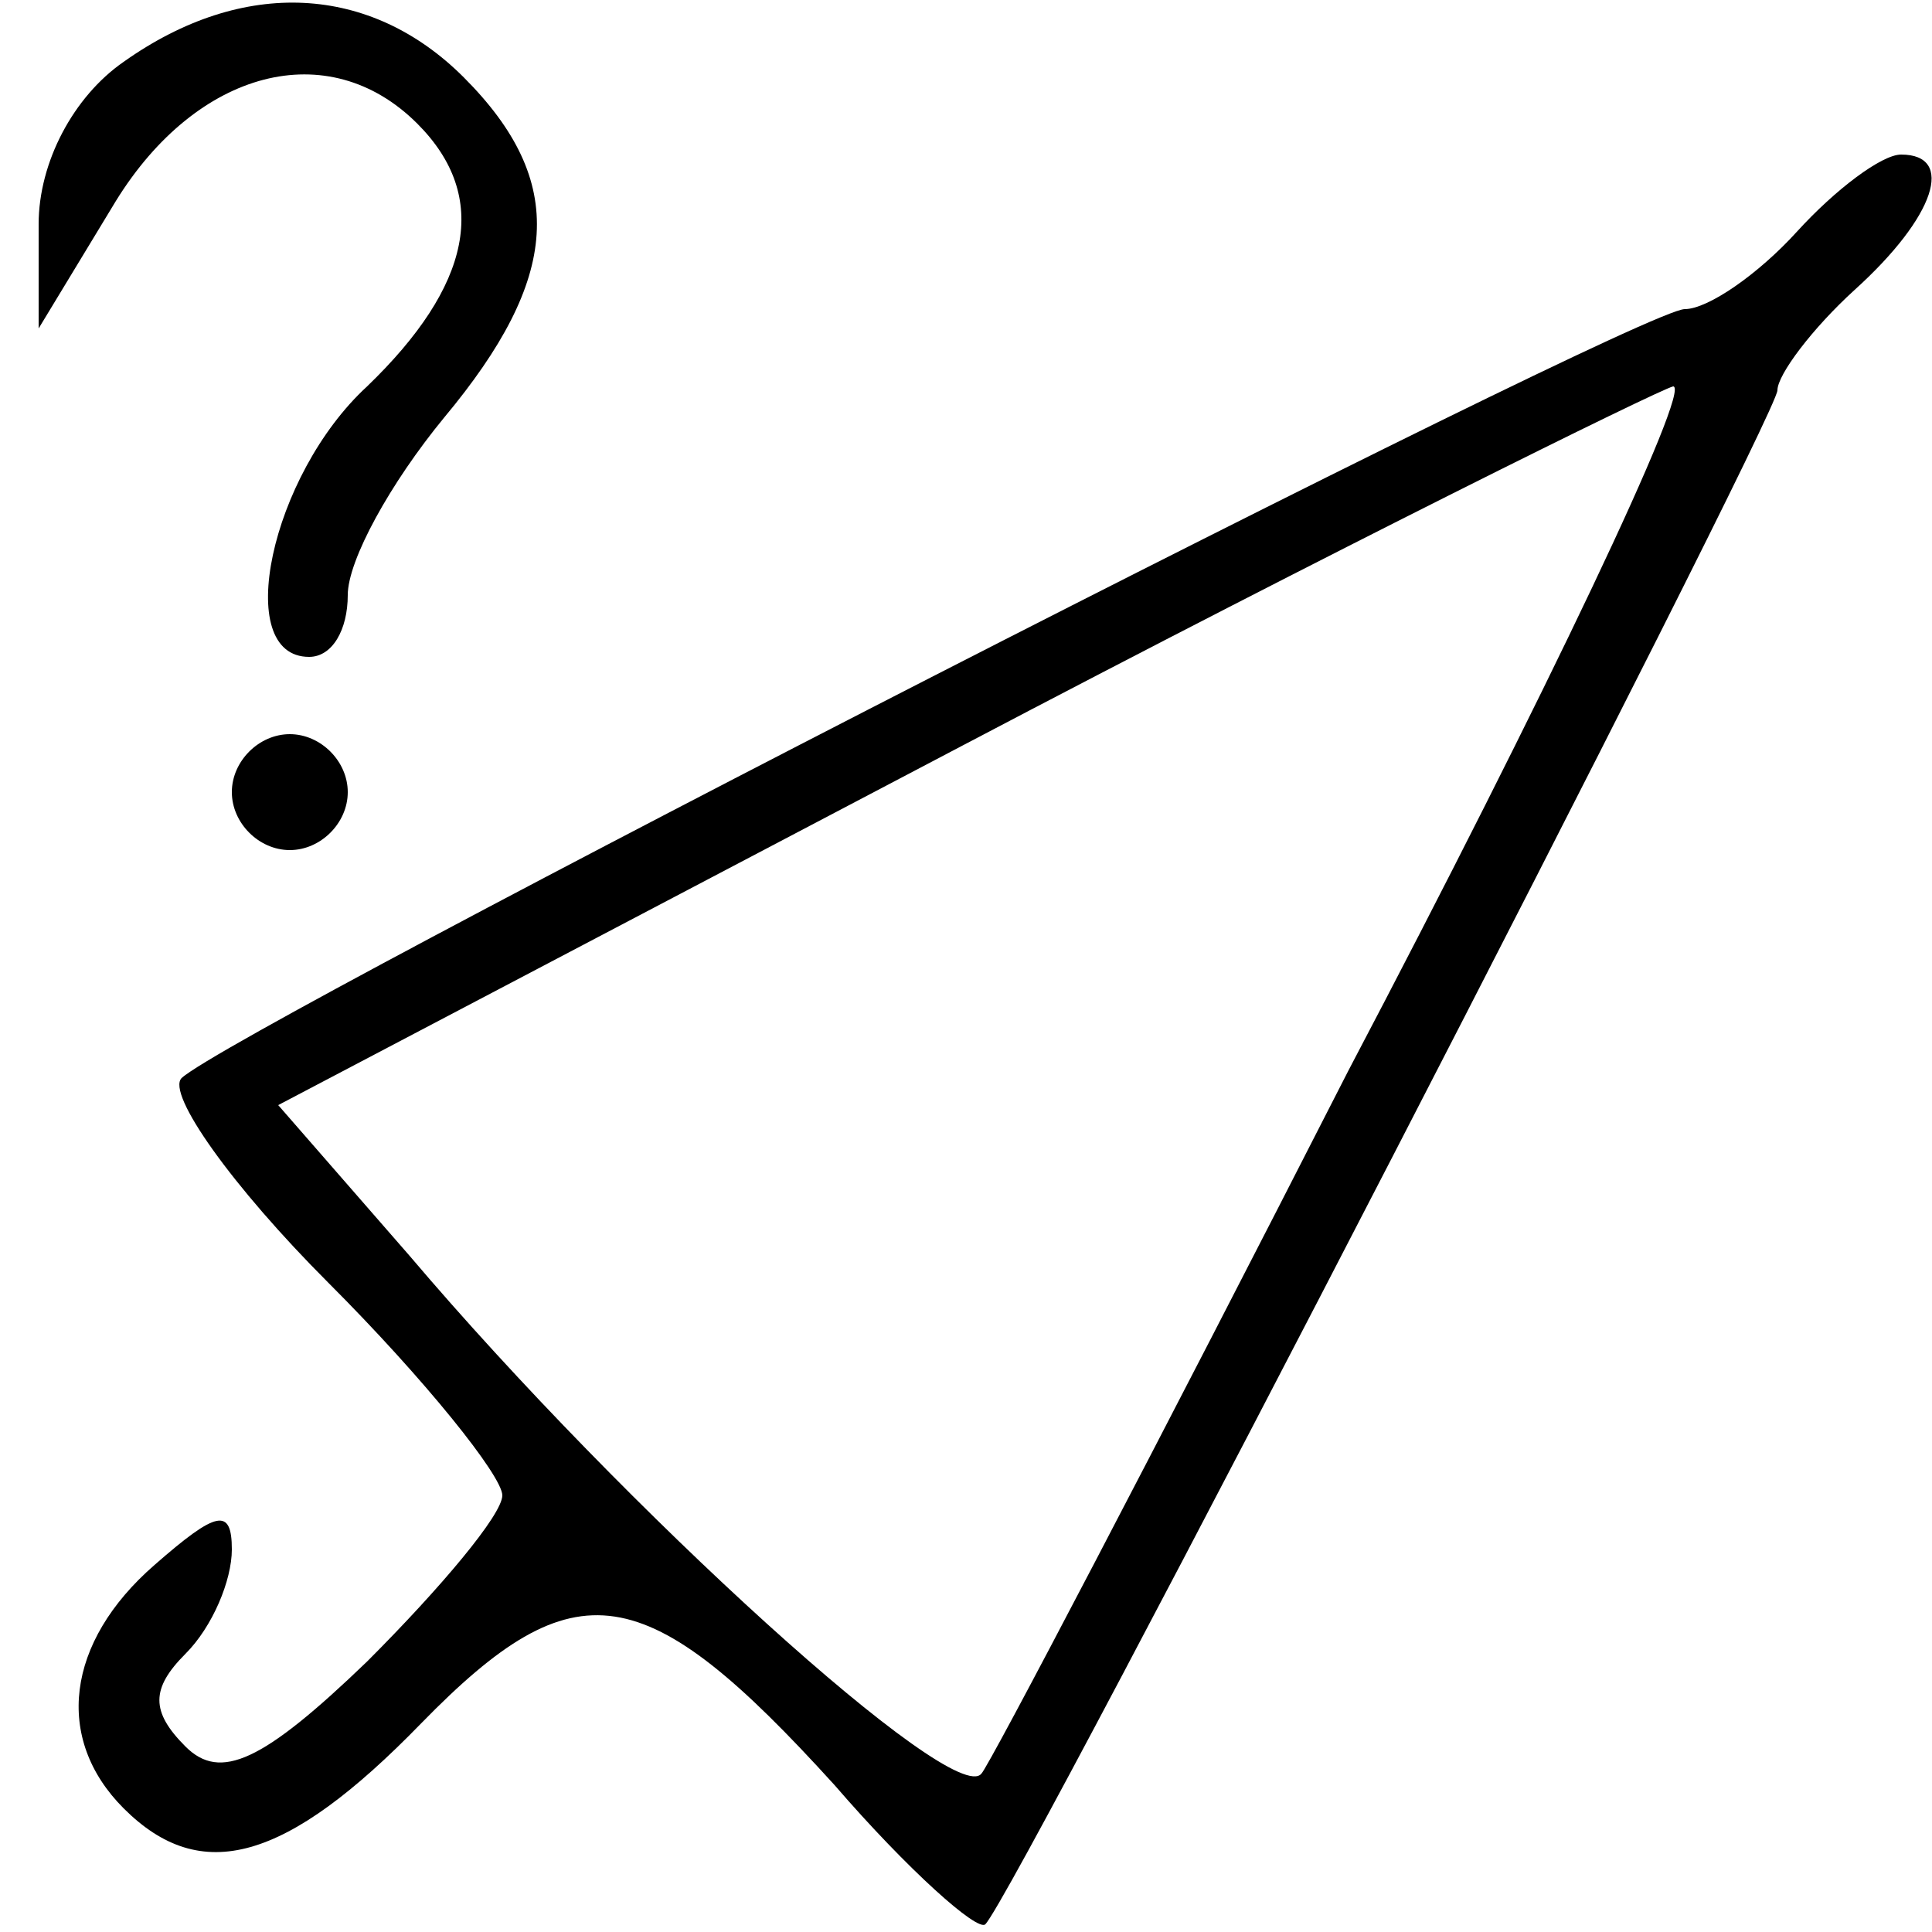 <?xml version="1.0" standalone="no"?>
<!DOCTYPE svg PUBLIC "-//W3C//DTD SVG 20010904//EN"
 "http://www.w3.org/TR/2001/REC-SVG-20010904/DTD/svg10.dtd">
<svg version="1.0" xmlns="http://www.w3.org/2000/svg"
 width="50pt" height="50pt" viewBox="0 0 50 50"
 preserveAspectRatio="xMidYMid meet">

<g transform="translate(0,50) scale(0.1,-0.1)"
fill="#000000" stroke="none">
<path d="M32 484 c-13 -9 -22 -26 -22 -42 l0 -27 20 33 c21 34 55 43 78 20 19
-19 14 -42 -13 -68 -25 -23 -35 -70 -15 -70 6 0 10 7 10 16 0 9 11 29 25 46
30 36 32 61 5 88 -24 24 -57 26 -88 4z"/>
<path d="M465 440 c-10 -11 -23 -20 -29 -20 -12 0 -375 -186 -389 -199 -4 -4
13 -28 38 -53 25 -25 45 -50 45 -55 0 -5 -16 -24 -35 -43 -27 -26 -38 -31 -47
-22 -9 9 -9 15 0 24 7 7 12 19 12 27 0 11 -4 10 -20 -4 -23 -20 -26 -45 -8
-63 20 -20 42 -14 77 22 40 41 58 38 107 -16 19 -22 37 -38 39 -36 8 8 205
390 205 397 0 4 9 16 20 26 21 19 26 35 12 35 -5 0 -17 -9 -27 -20z m-116
-217 c-50 -98 -93 -180 -95 -182 -7 -9 -92 68 -148 134 l-34 39 177 93 c97 51
180 92 184 93 5 0 -33 -80 -84 -177z"/>
<path d="M60 295 c0 -8 7 -15 15 -15 8 0 15 7 15 15 0 8 -7 15 -15 15 -8 0
-15 -7 -15 -15z"/>
</g>
</svg>
